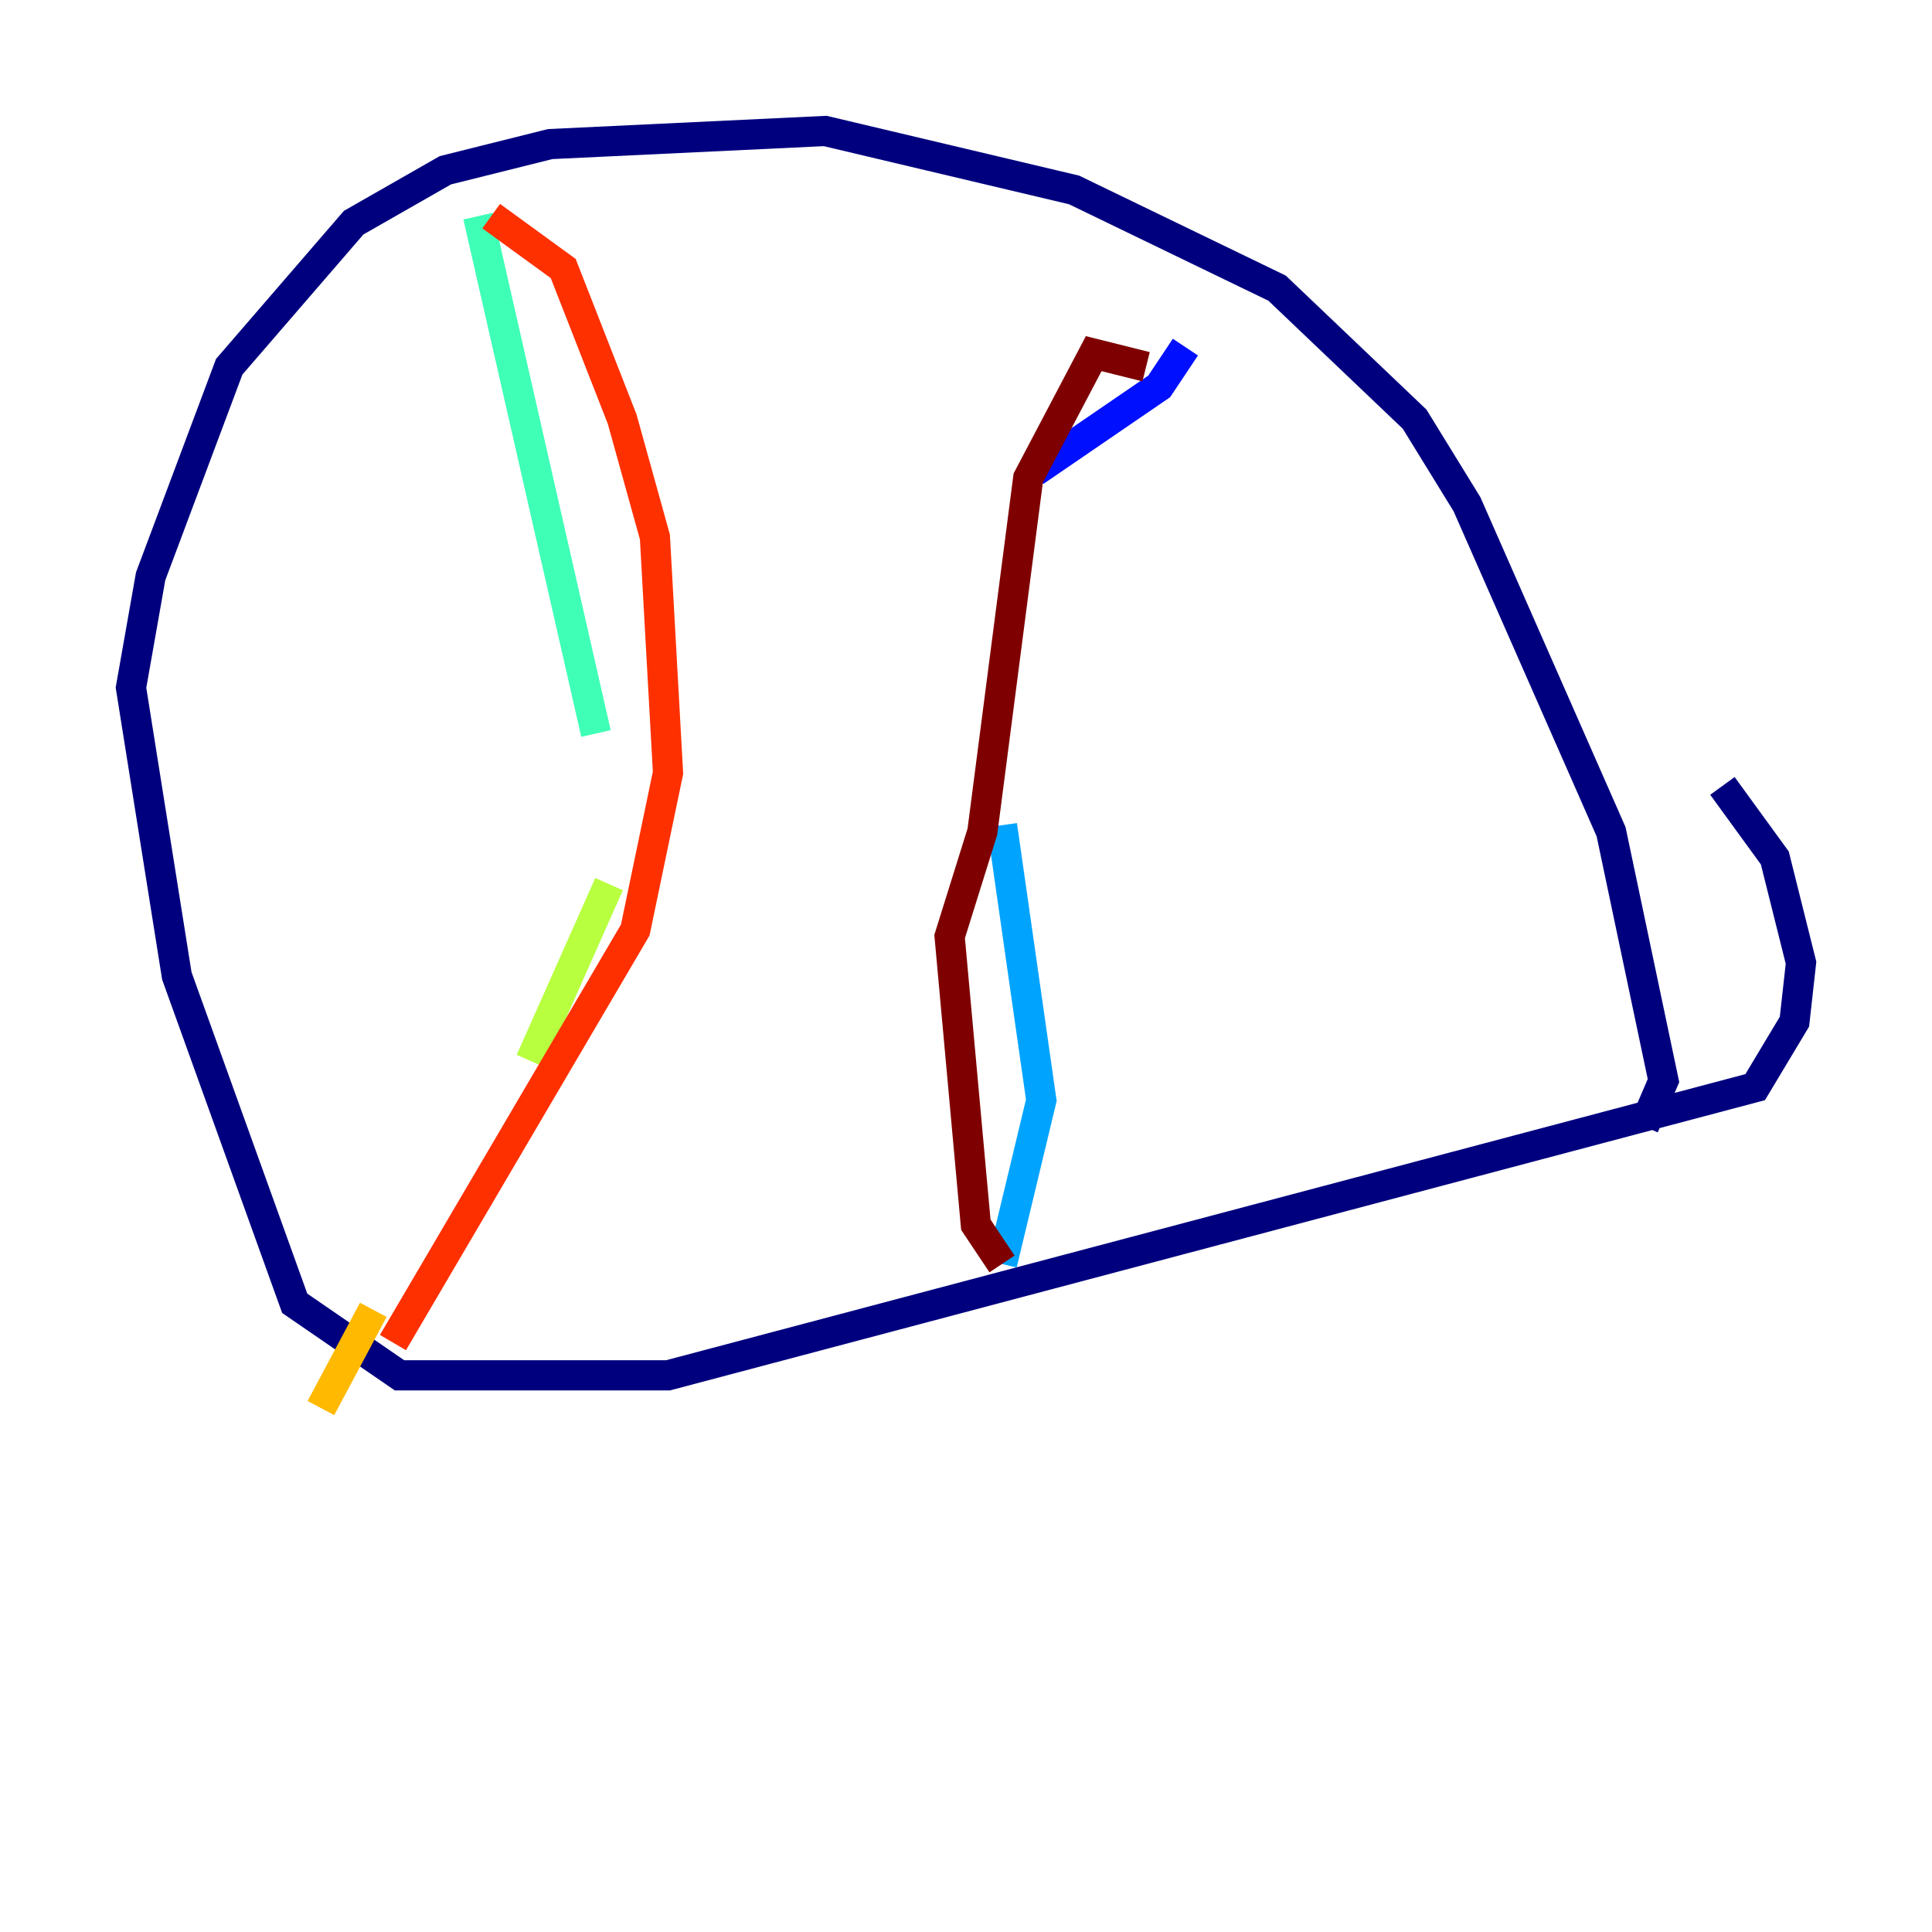 <?xml version="1.0" encoding="utf-8" ?>
<svg baseProfile="tiny" height="128" version="1.2" viewBox="0,0,128,128" width="128" xmlns="http://www.w3.org/2000/svg" xmlns:ev="http://www.w3.org/2001/xml-events" xmlns:xlink="http://www.w3.org/1999/xlink"><defs /><polyline fill="none" points="108.909,74.63 110.21,71.593 106.739,55.105 97.193,33.41 93.722,27.77 84.61,19.091 71.159,12.583 54.671,8.678 36.447,9.546 29.505,11.281 23.43,14.752 15.186,24.298 9.98,38.183 8.678,45.559 11.715,64.651 19.525,86.346 26.468,91.119 44.258,91.119 116.285,72.027 118.888,67.688 119.322,63.783 117.586,56.841 114.115,52.068" stroke="#00007f" stroke-width="2" /><polyline fill="none" points="78.536,22.997 76.8,25.6 68.556,31.241" stroke="#0010ff" stroke-width="2" /><polyline fill="none" points="66.386,54.671 68.99,72.895 66.386,83.742" stroke="#00a4ff" stroke-width="2" /><polyline fill="none" points="31.675,14.319 39.485,48.597" stroke="#3fffb7" stroke-width="2" /><polyline fill="none" points="40.352,58.576 35.146,70.291" stroke="#b7ff3f" stroke-width="2" /><polyline fill="none" points="24.732,86.78 21.261,93.288" stroke="#ffb900" stroke-width="2" /><polyline fill="none" points="26.034,88.949 42.088,61.614 44.258,51.2 43.39,35.58 41.22,27.77 37.315,17.79 32.542,14.319" stroke="#ff3000" stroke-width="2" /><polyline fill="none" points="75.932,24.298 72.461,23.43 68.122,31.675 65.085,55.105 62.915,62.047 64.651,81.139 66.386,83.742" stroke="#7f0000" stroke-width="2" /></svg>